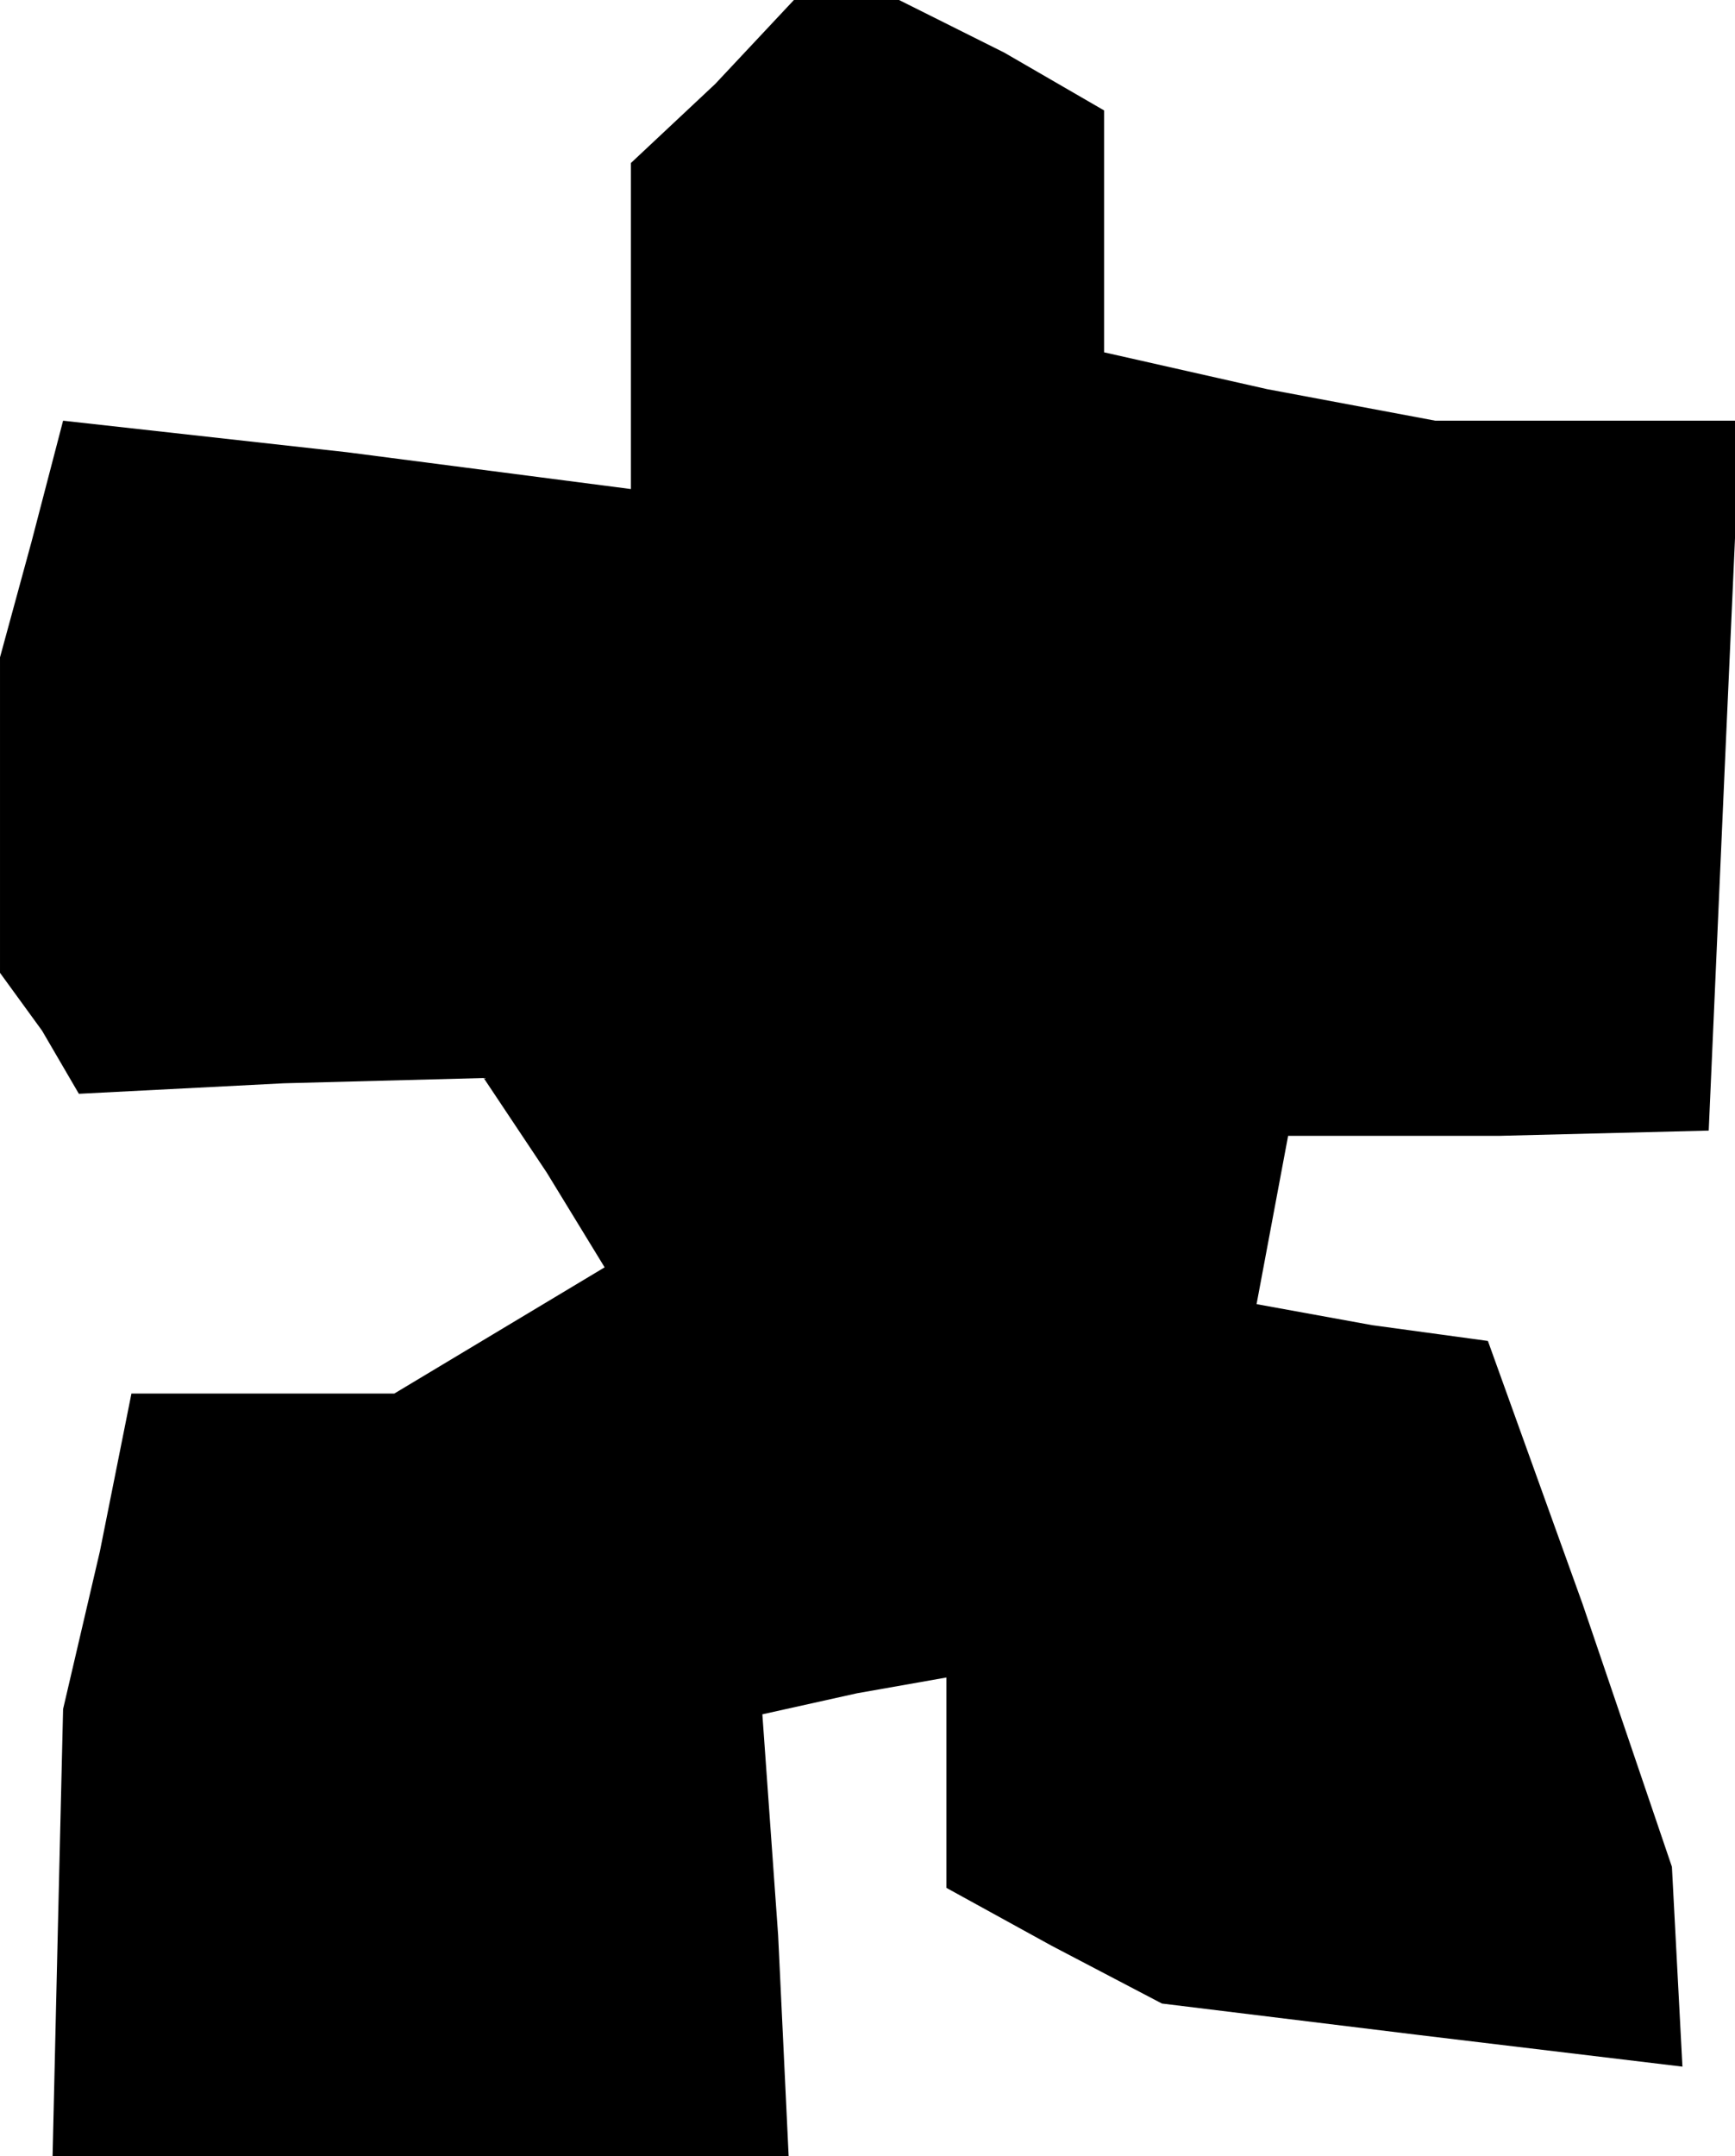 <?xml version="1.0" standalone="no"?>
<!DOCTYPE svg PUBLIC "-//W3C//DTD SVG 20010904//EN"
 "http://www.w3.org/TR/2001/REC-SVG-20010904/DTD/svg10.dtd">
<svg version="1.0" xmlns="http://www.w3.org/2000/svg"
 width="33pt" height="41pt" viewBox="0 0 33 41"
 preserveAspectRatio="xMidYMid meet">
<g transform="translate(0,41) scale(0.1,-0.1)"
fill="#000000" stroke="none">
<path d="M136 394 l-16 -15 0 -31 0 -31 -54 7 -54 6 -6 -23 -6 -22 0 -30 0
-30 8 -11 7 -12 39 2 38 1 12 -18 11 -18 -20 -12 -20 -12 -25 0 -25 0 -6 -30
-7 -30 -1 -42 -1 -43 70 0 70 0 -2 42 -3 42 18 4 17 3 0 -20 0 -20 20 -11 21
-11 49 -6 50 -6 -1 19 -1 19 -17 50 -18 50 -22 3 -22 4 3 16 3 16 40 0 40 1 3
68 3 67 -29 0 -29 0 -32 6 -31 7 0 23 0 23 -19 11 -20 10 -10 0 -10 0 -15 -16z"/>
</g>
</svg>
